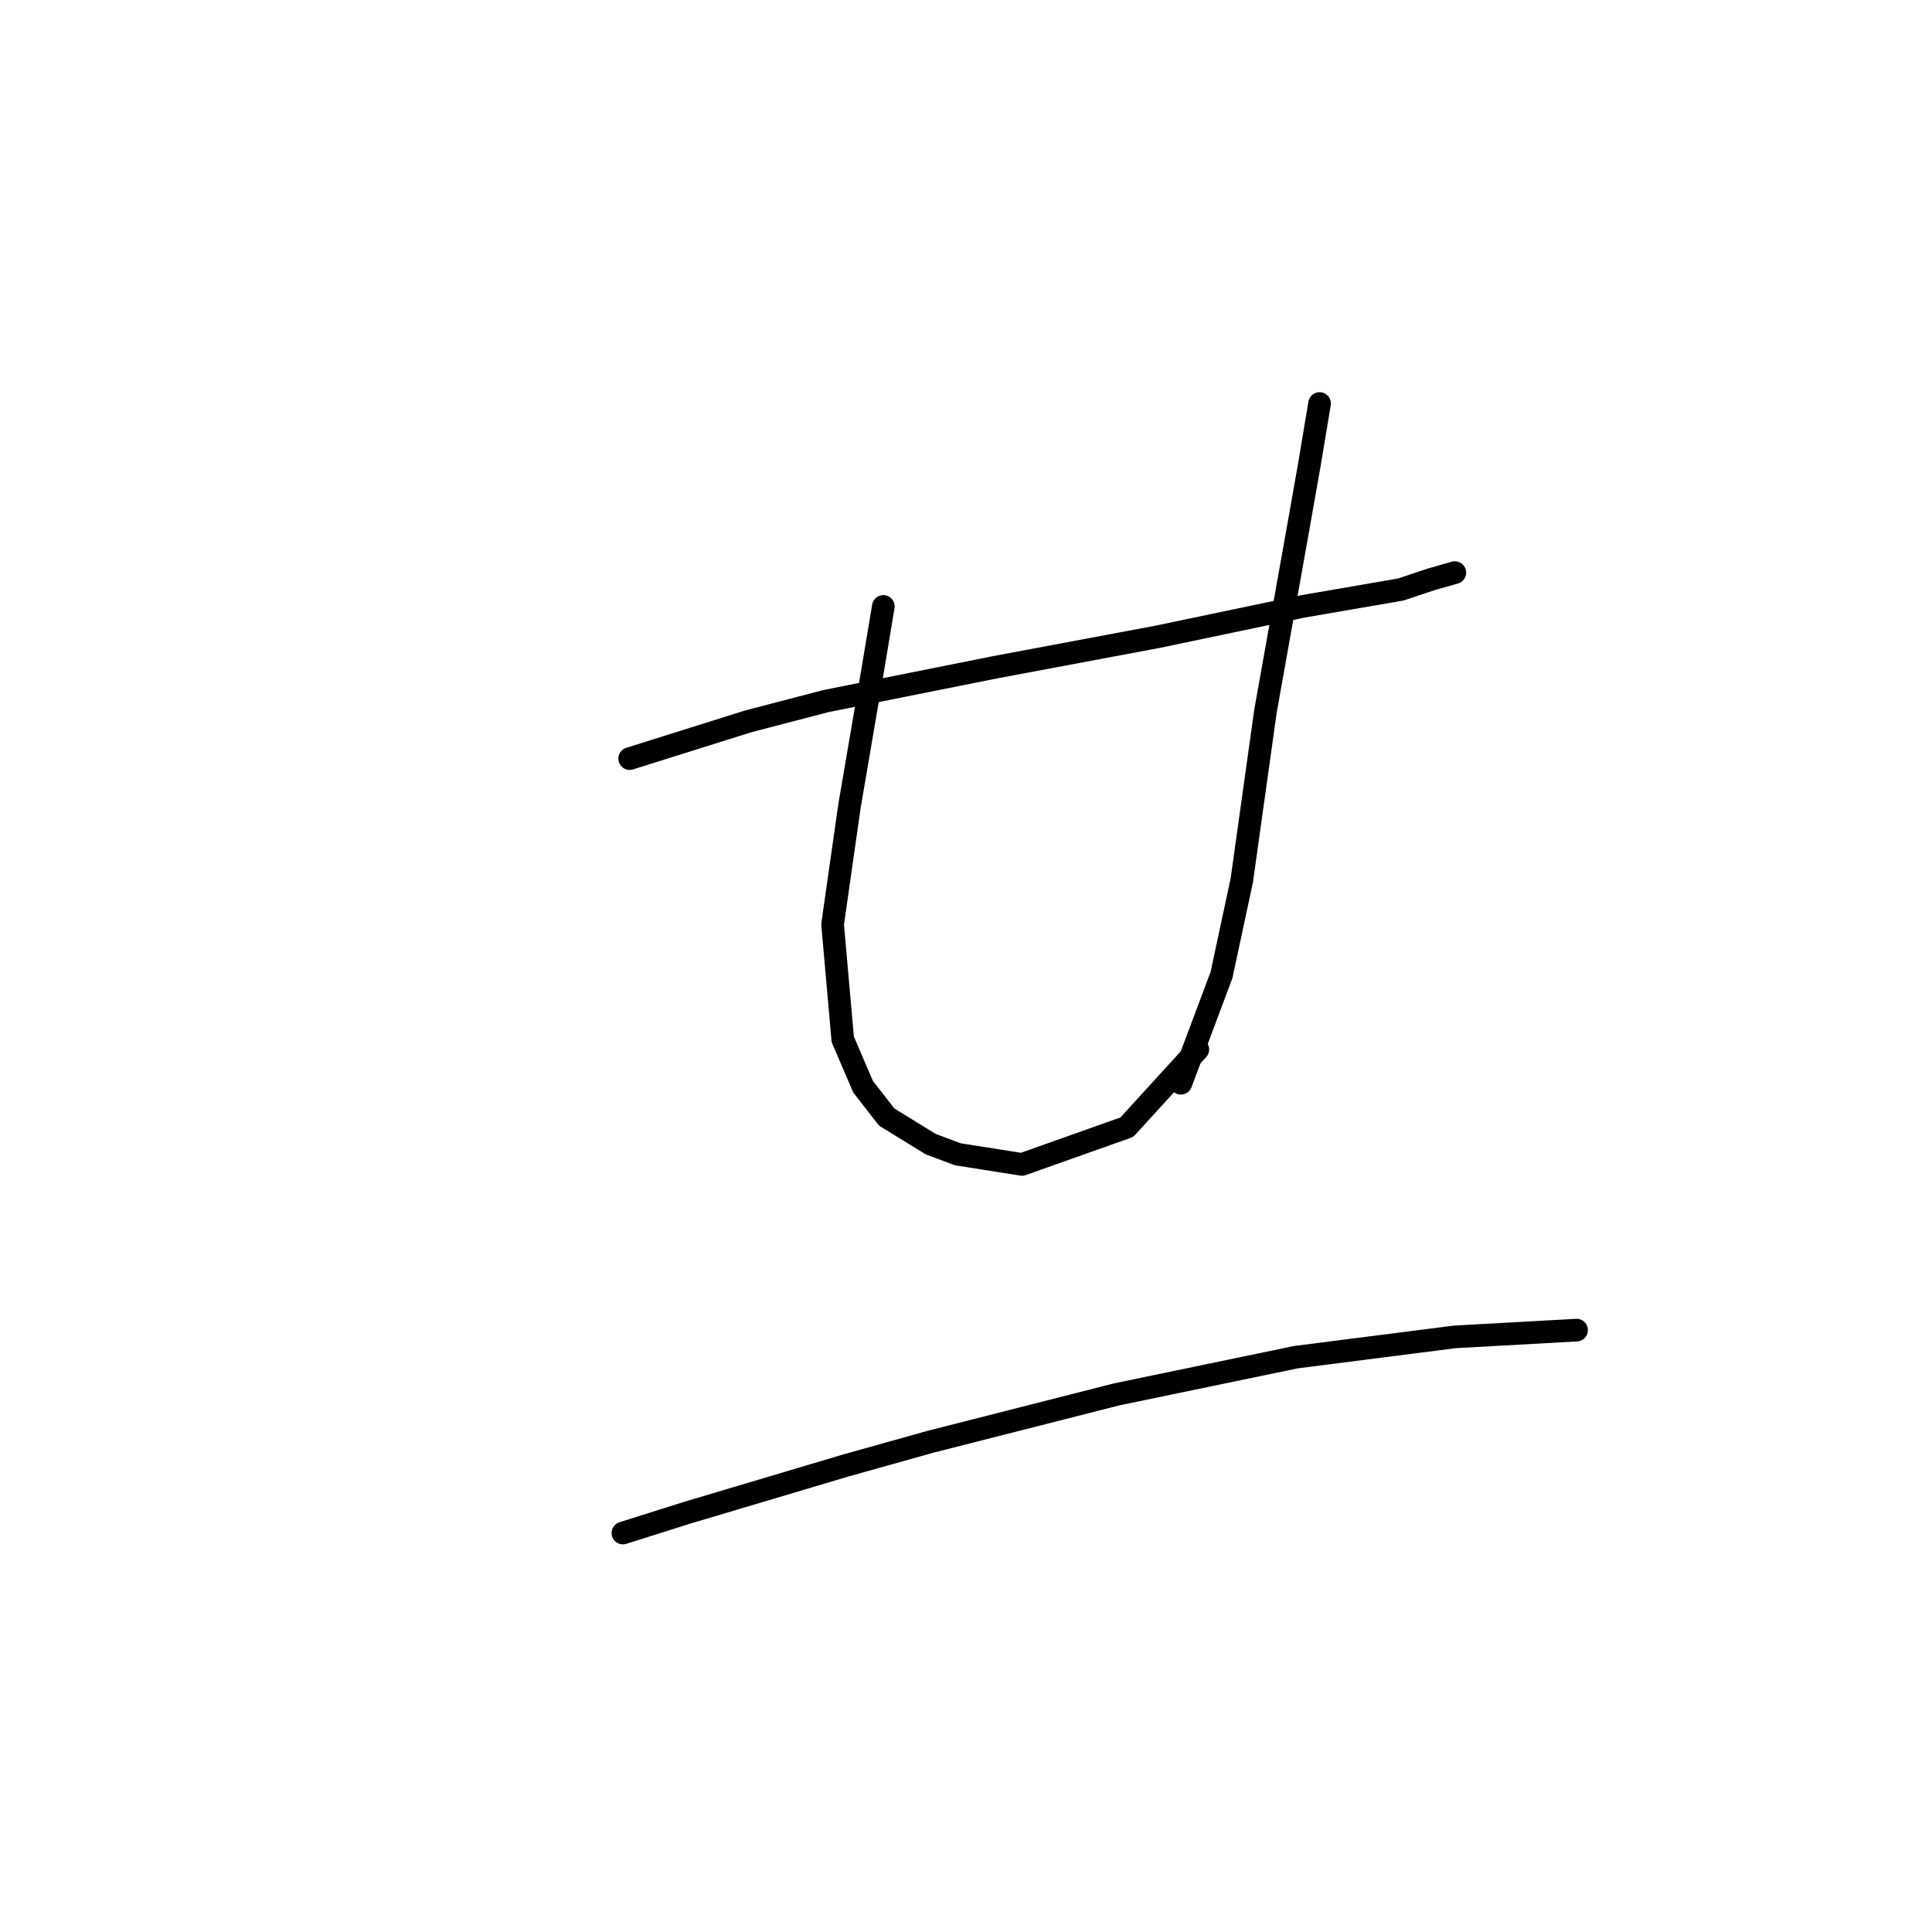 <?xml version="1.0" standalone="no"?>
    <svg width="256" height="256" xmlns="http://www.w3.org/2000/svg" version="1.1">
    <polyline stroke="black" stroke-width="3" stroke-linecap="round" fill="transparent" stroke-linejoin="round" points="83.437 100.519 99.12 95.59 109.427 92.901 131.832 88.42 153.341 84.387 172.609 80.354 185.604 78.114 189.637 76.769 192.774 75.873 192.774 75.873 " />
        <polyline stroke="black" stroke-width="3" stroke-linecap="round" fill="transparent" stroke-linejoin="round" points="117.045 80.354 115.7 88.42 112.563 106.792 110.323 122.476 111.667 137.711 114.356 143.985 117.493 148.018 123.318 151.602 126.903 152.947 135.417 154.291 149.308 149.362 158.718 139.055 158.718 139.055 " />
        <polyline stroke="black" stroke-width="3" stroke-linecap="round" fill="transparent" stroke-linejoin="round" points="174.85 53.468 173.505 61.534 172.161 69.152 167.68 94.245 164.543 116.65 161.855 129.197 156.477 143.536 156.477 143.536 " />
        <polyline stroke="black" stroke-width="3" stroke-linecap="round" fill="transparent" stroke-linejoin="round" points="82.541 203.134 91.055 200.445 112.115 194.172 123.318 191.035 147.963 184.762 171.713 179.833 192.774 177.144 208.905 176.248 208.905 176.248 " />
        </svg>
